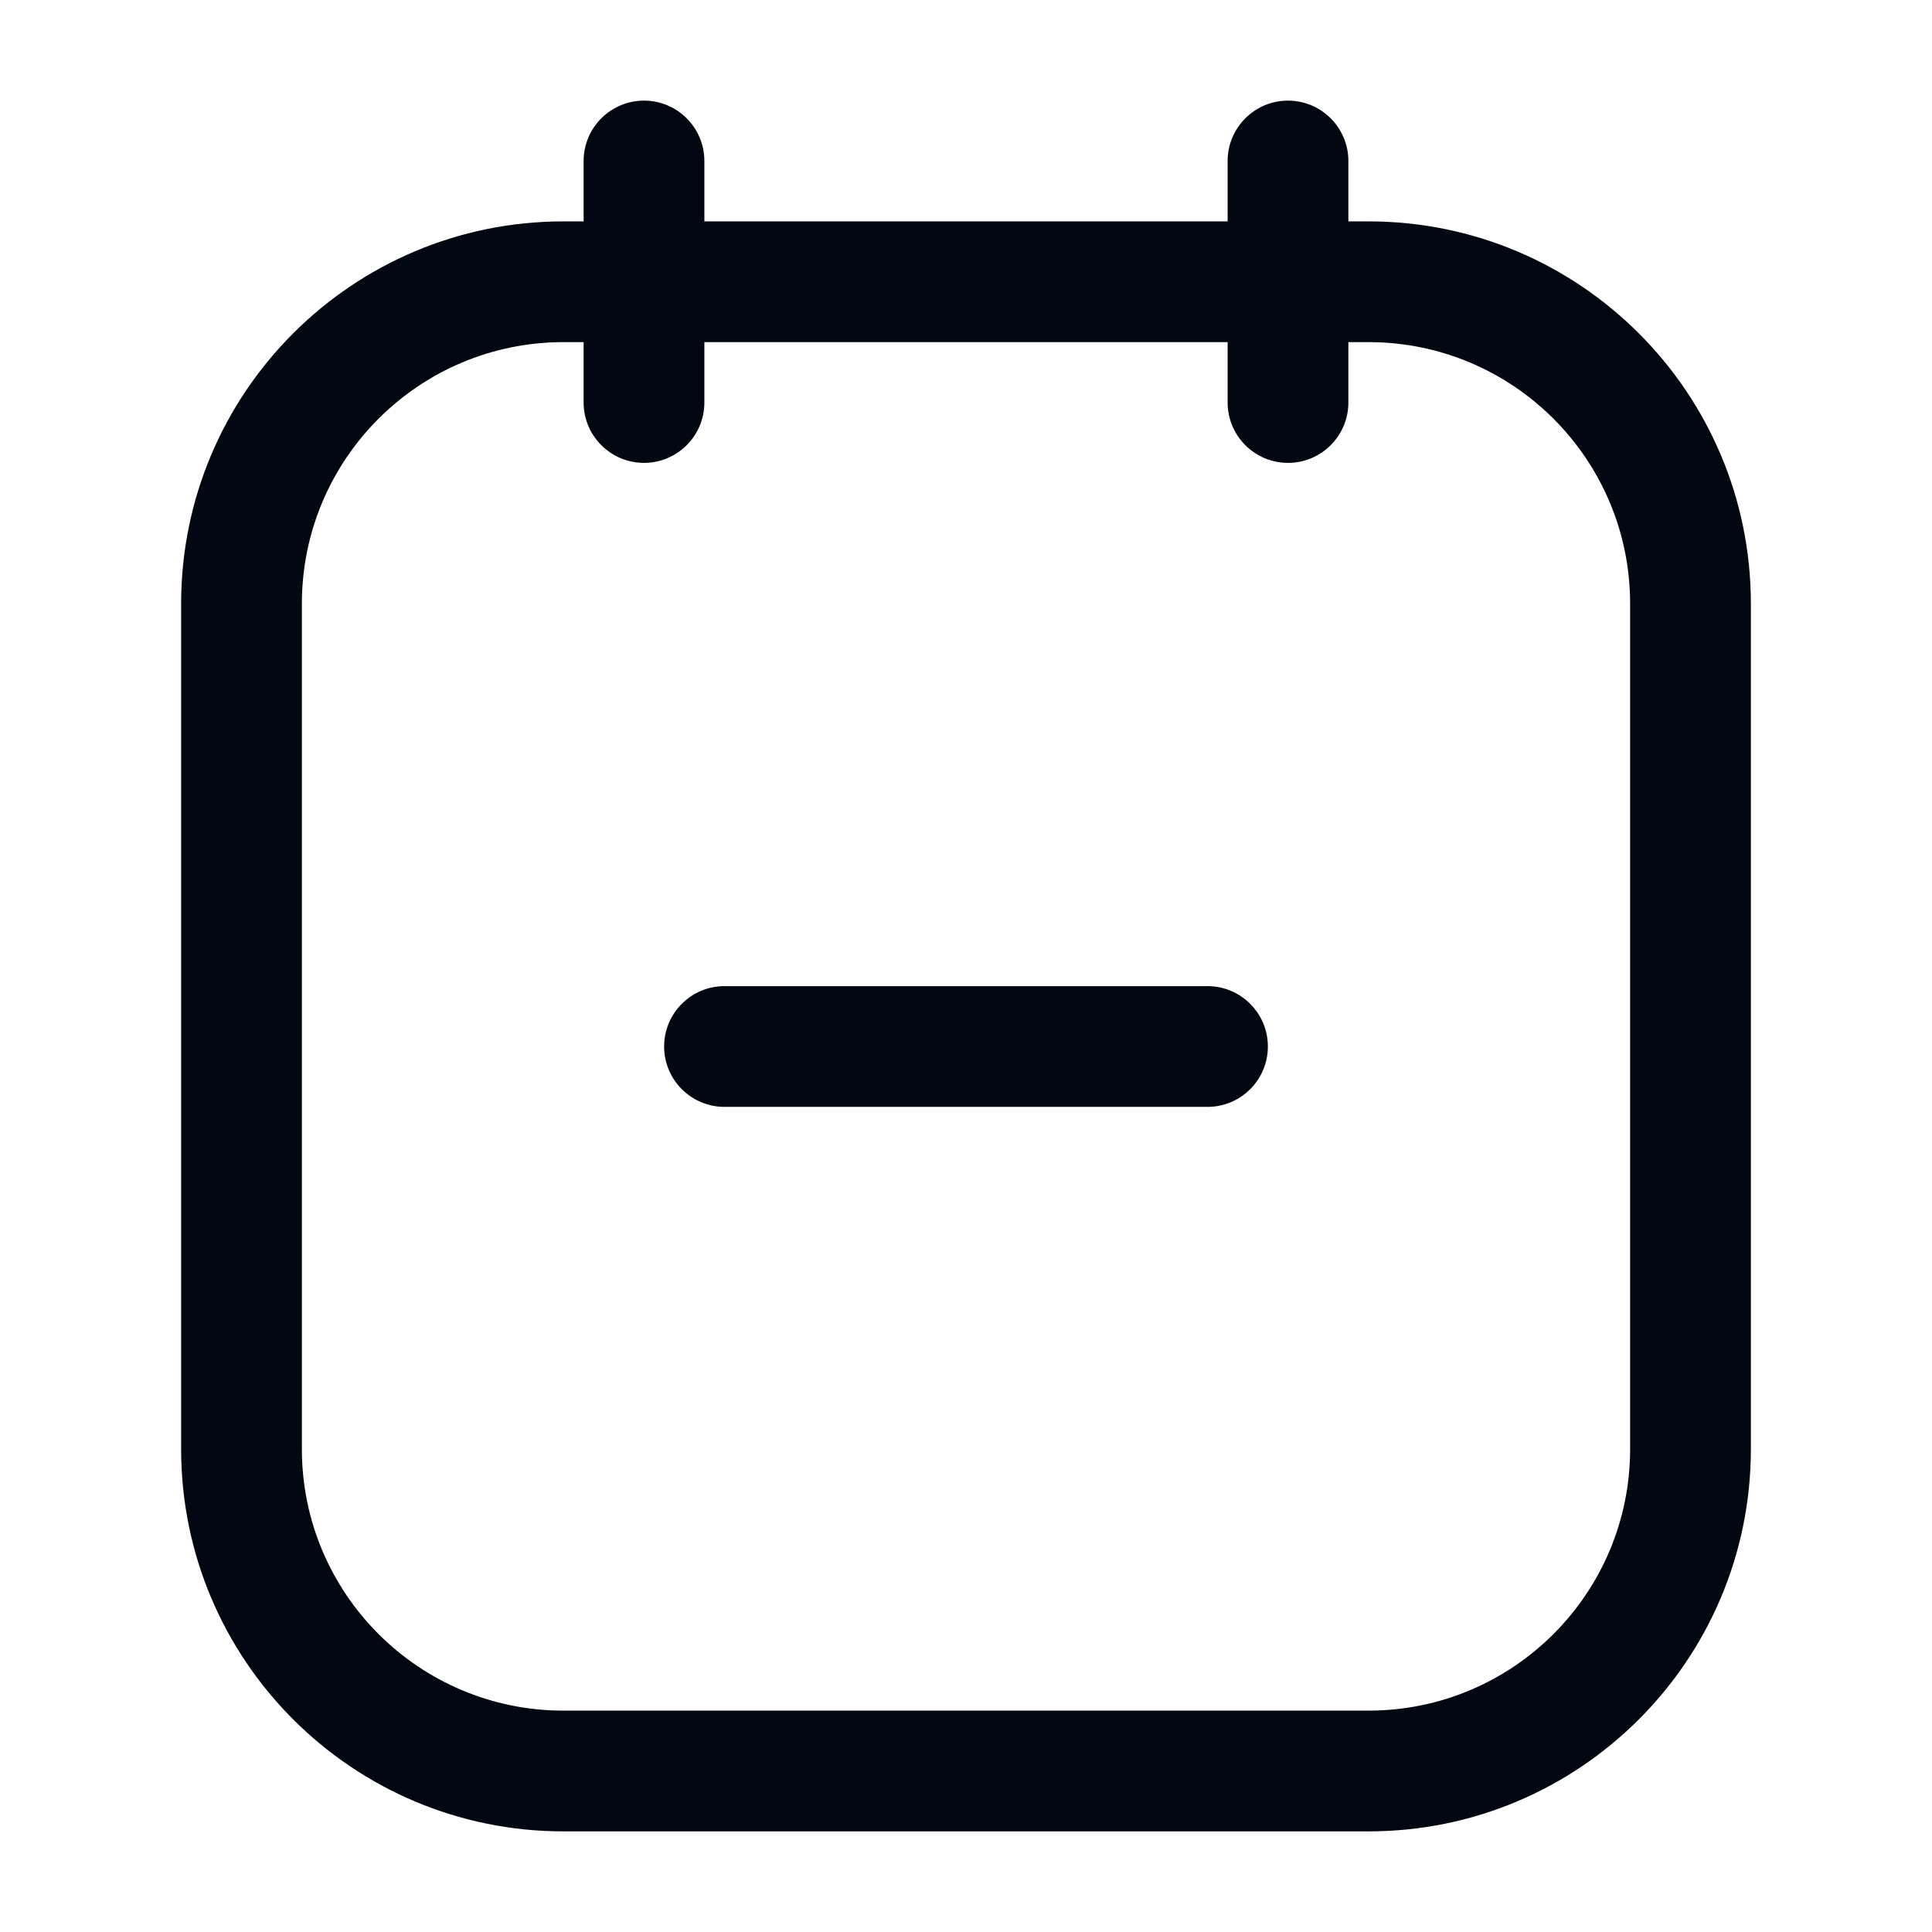 <svg width="24" height="24" viewBox="0 0 24 24" fill="none" xmlns="http://www.w3.org/2000/svg">
<path fill-rule="evenodd" clip-rule="evenodd" d="M8 1.25C8.414 1.25 8.75 1.586 8.75 2V2.75H15.25V2C15.25 1.586 15.586 1.25 16 1.25C16.414 1.25 16.75 1.586 16.75 2V2.75H17C19.623 2.75 21.75 4.877 21.75 7.5V18C21.75 20.623 19.623 22.75 17 22.75H7C4.377 22.75 2.25 20.623 2.25 18V7.5C2.25 4.877 4.377 2.75 7 2.75H7.25V2C7.25 1.586 7.586 1.25 8 1.25ZM7.25 4.25H7C5.205 4.25 3.75 5.705 3.75 7.5V18C3.75 19.795 5.205 21.25 7 21.25H17C18.795 21.25 20.25 19.795 20.25 18V7.5C20.25 5.705 18.795 4.25 17 4.25H16.75V5C16.75 5.414 16.414 5.75 16 5.75C15.586 5.75 15.25 5.414 15.25 5V4.25H8.75V5C8.75 5.414 8.414 5.75 8 5.75C7.586 5.75 7.25 5.414 7.25 5V4.25ZM8.25 13C8.25 12.586 8.586 12.25 9 12.25H15C15.414 12.25 15.75 12.586 15.75 13C15.75 13.414 15.414 13.75 15 13.75H9C8.586 13.75 8.25 13.414 8.25 13Z" fill="#030712"/>
</svg>
